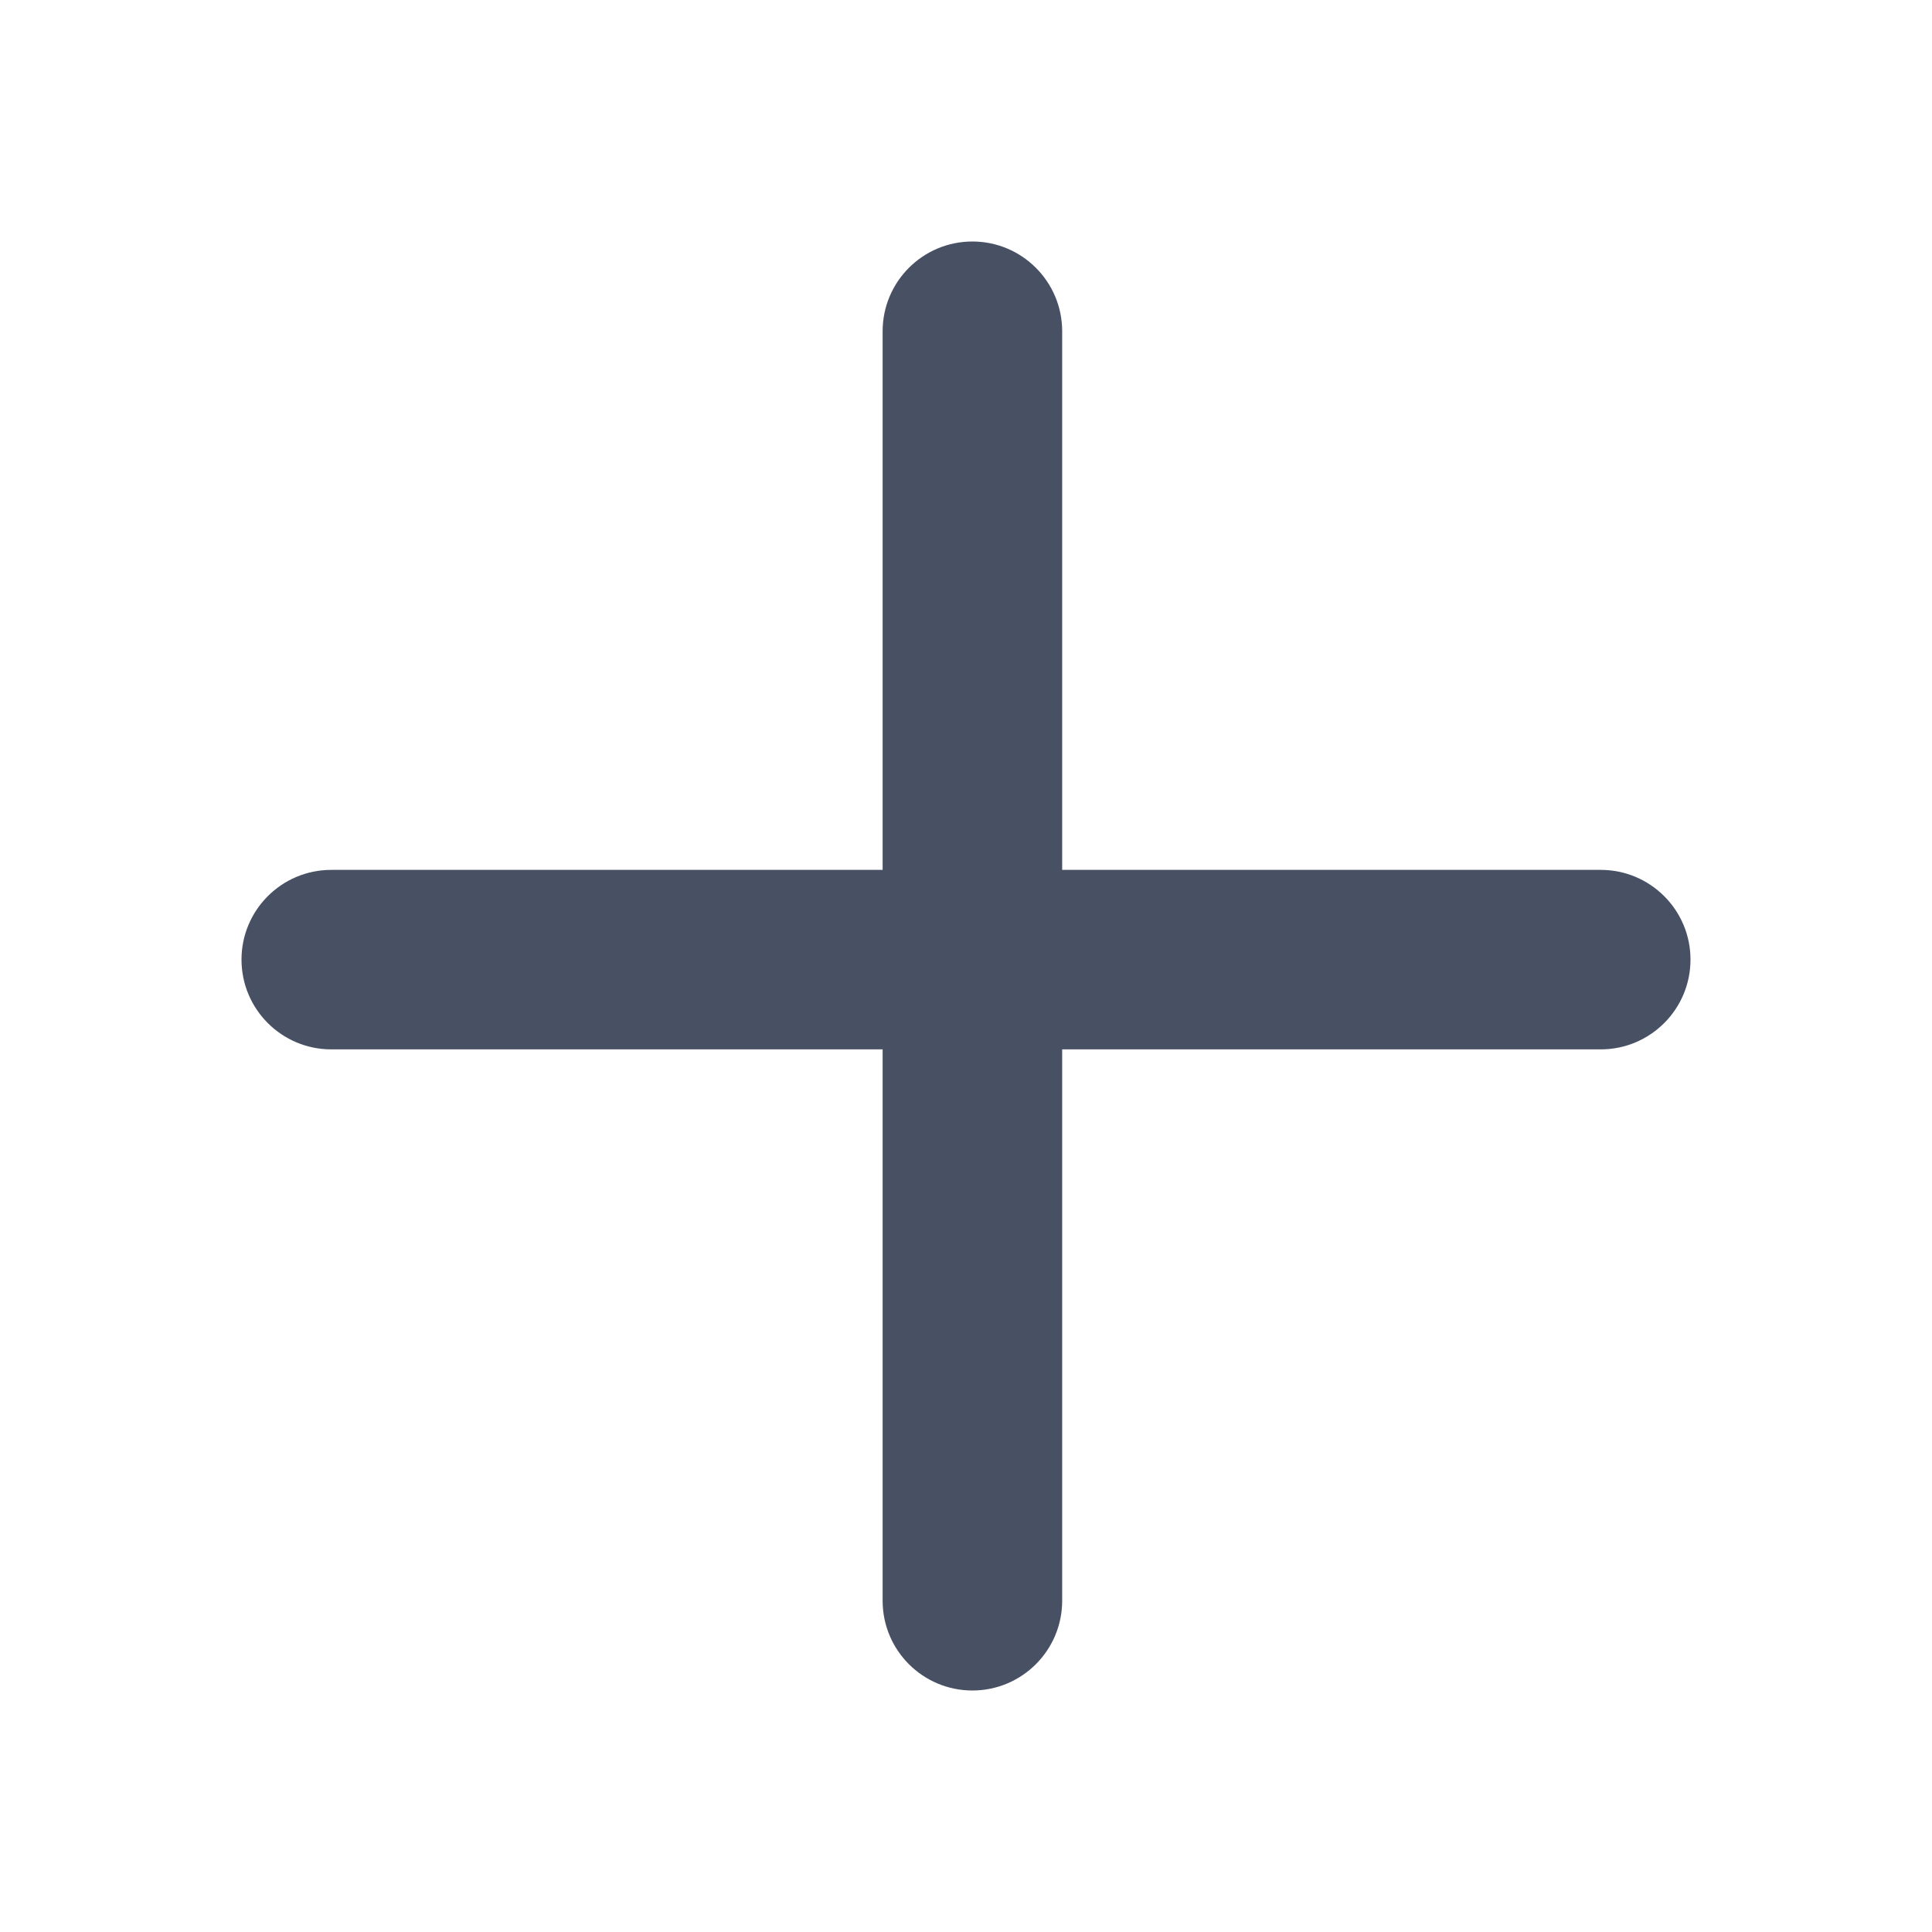 <svg width="32" height="32" viewBox="0 0 32 32" fill="none" xmlns="http://www.w3.org/2000/svg">
<path fill-rule="evenodd" clip-rule="evenodd" d="M17.593 5.487C17.593 4.666 16.927 4 16.106 4C15.284 4 14.619 4.666 14.619 5.487L14.619 14.408L5.487 14.408C4.666 14.408 4 15.073 4 15.894C4 16.715 4.666 17.381 5.487 17.381H14.619L14.619 26.513C14.619 27.334 15.284 28 16.106 28C16.927 28 17.593 27.334 17.593 26.513L17.593 17.381H26.513C27.334 17.381 28 16.715 28 15.894C28 15.073 27.334 14.408 26.513 14.408L17.593 14.408L17.593 5.487Z" fill="#485164"/>
</svg>

